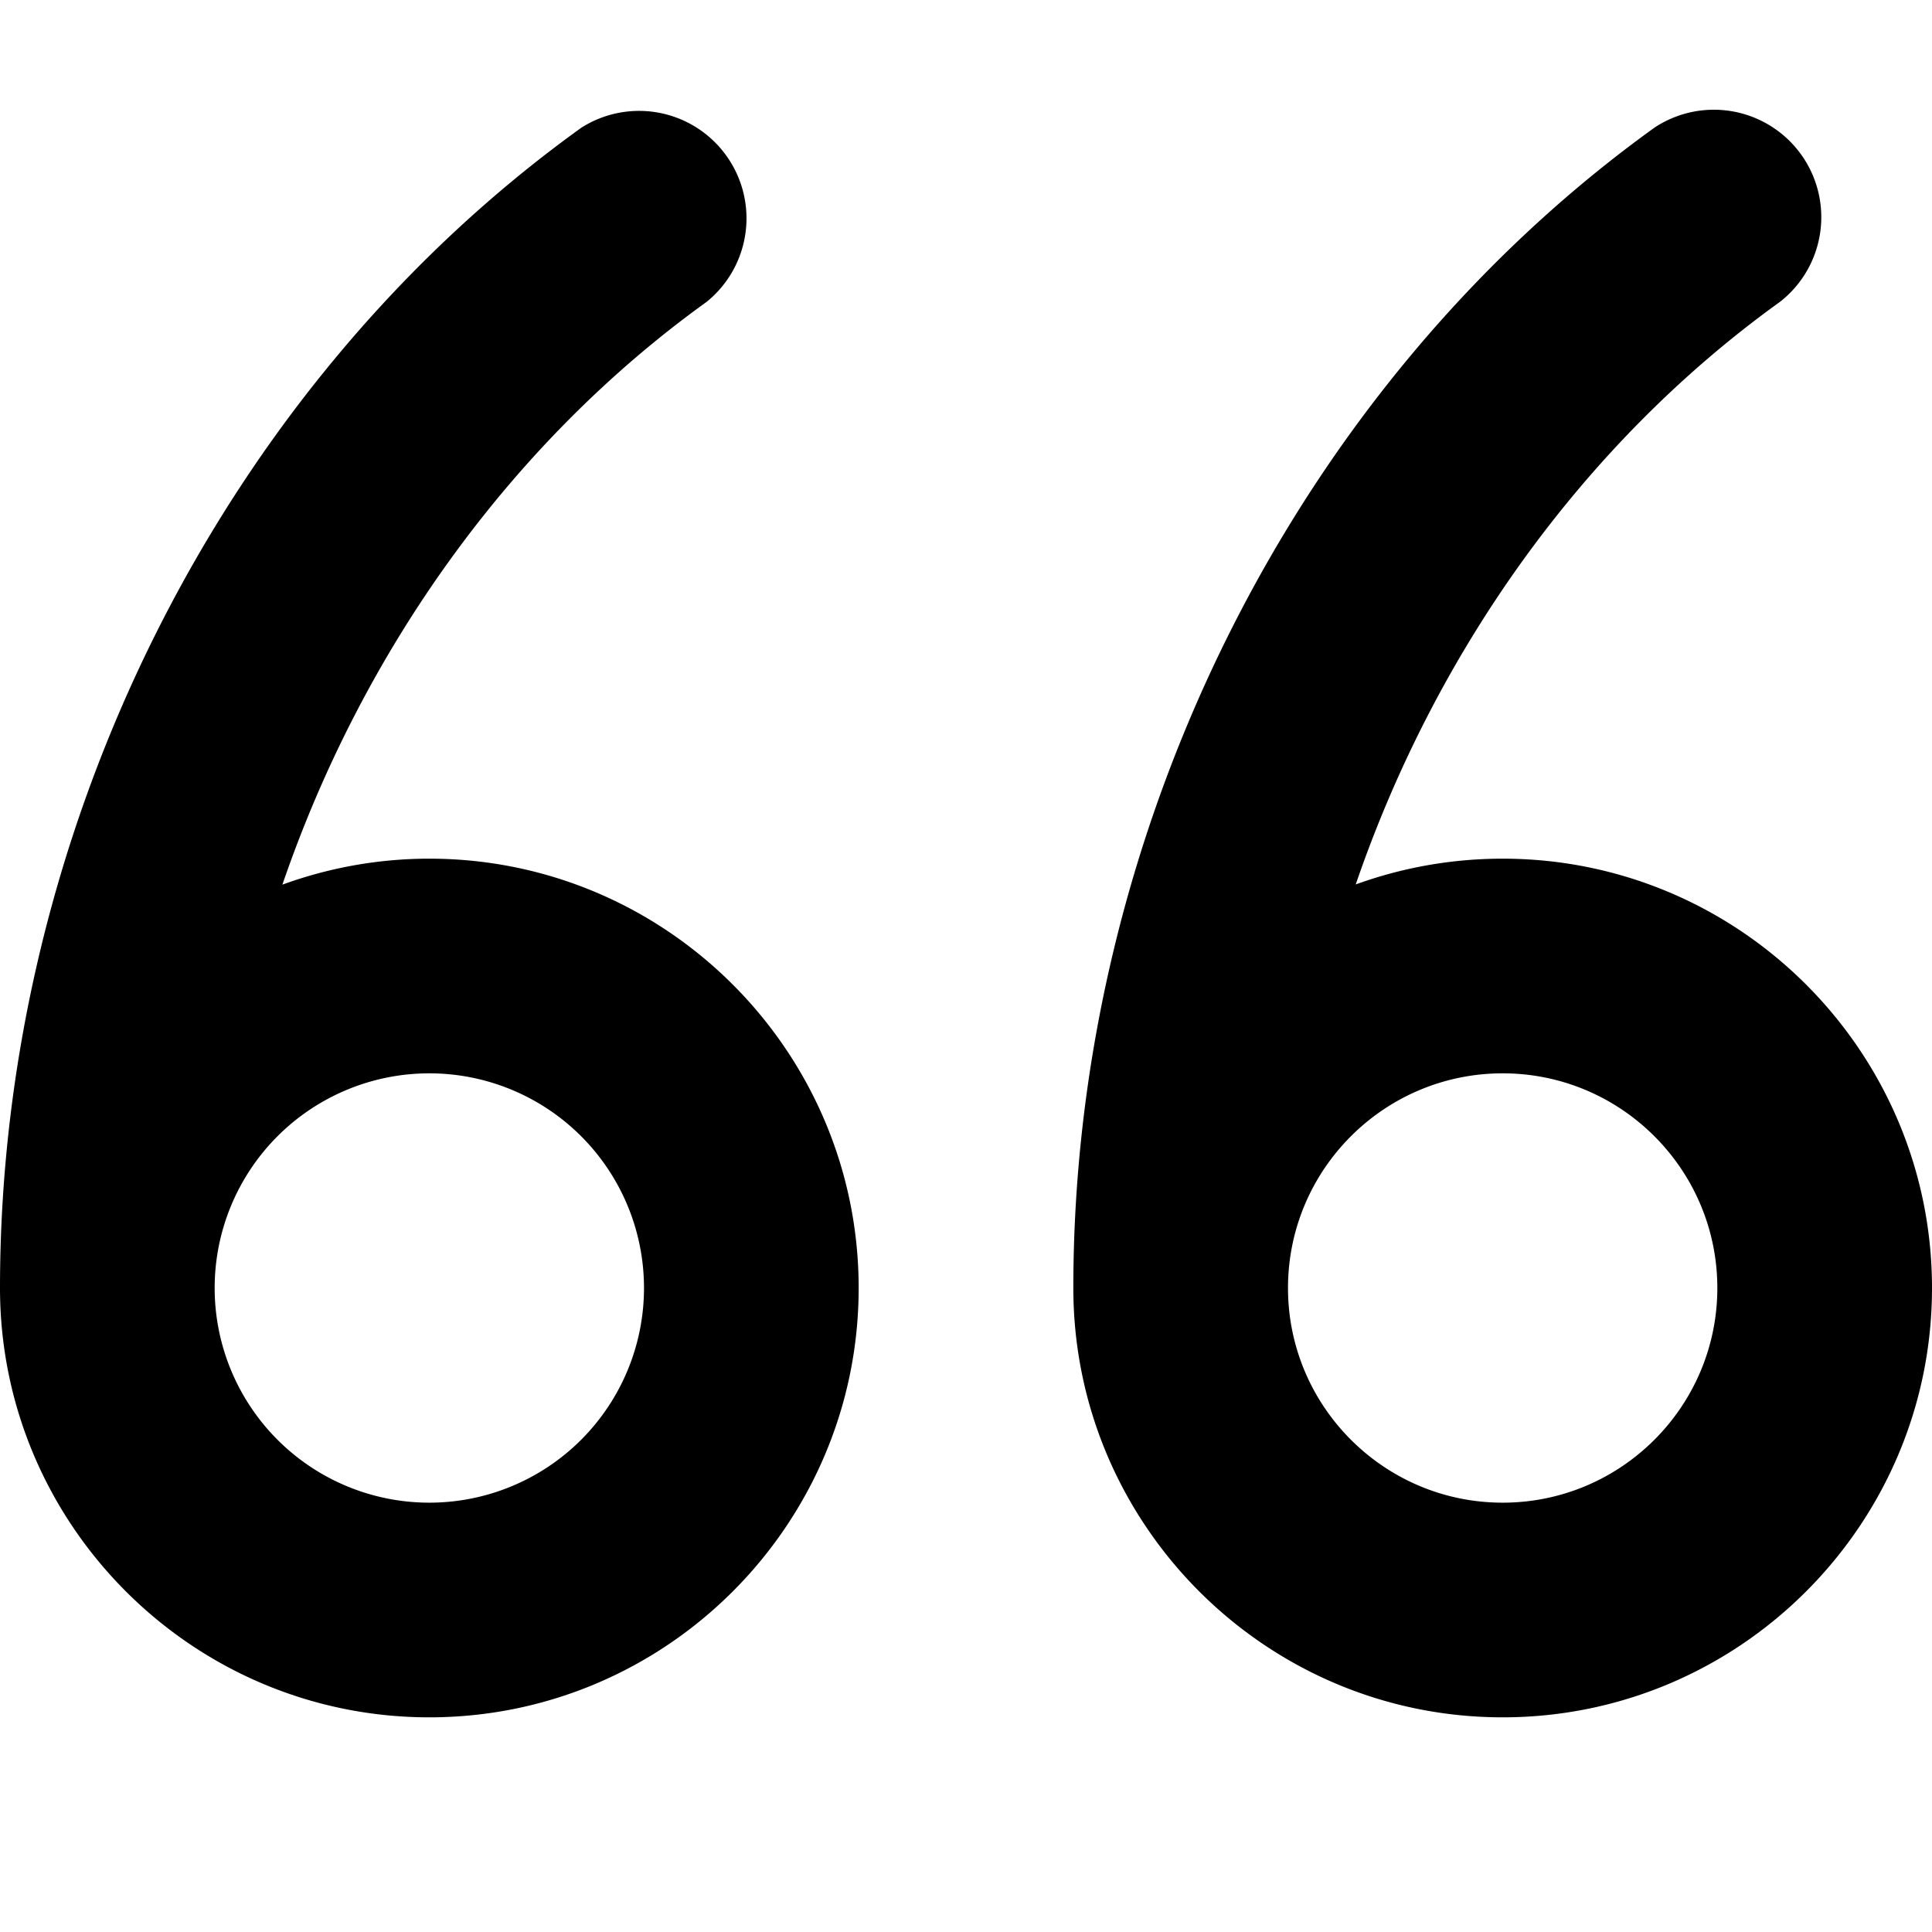 <svg xmlns="http://www.w3.org/2000/svg" xmlns:xlink="http://www.w3.org/1999/xlink" viewBox="0 0 18 18"><defs><path id="quote-a" d="M4 14a2 2 0 0 1 0-4 2 2 0 0 1 0 4m0-6c-.48 0-.941.086-1.369.242.748-2.182 2.127-4.116 3.953-5.43A1.001 1.001 0 0 0 5.416 1.19C2.075 3.593 0 7.735 0 12c0 2.205 1.794 4 4 4s4-1.795 4-4-1.794-4-4-4m10 6c-1.103 0-2-.896-2-2s.897-2 2-2 2 .896 2 2-.897 2-2 2m0-6c-.48 0-.941.085-1.369.24.748-2.181 2.127-4.115 3.953-5.428a1.001 1.001 0 0 0-1.168-1.624C12.075 3.593 10 7.735 10 12c0 2.205 1.794 4 4 4s4-1.795 4-4-1.794-4-4-4"/></defs><use fill-rule="evenodd" xlink:href="#quote-a"/></svg>